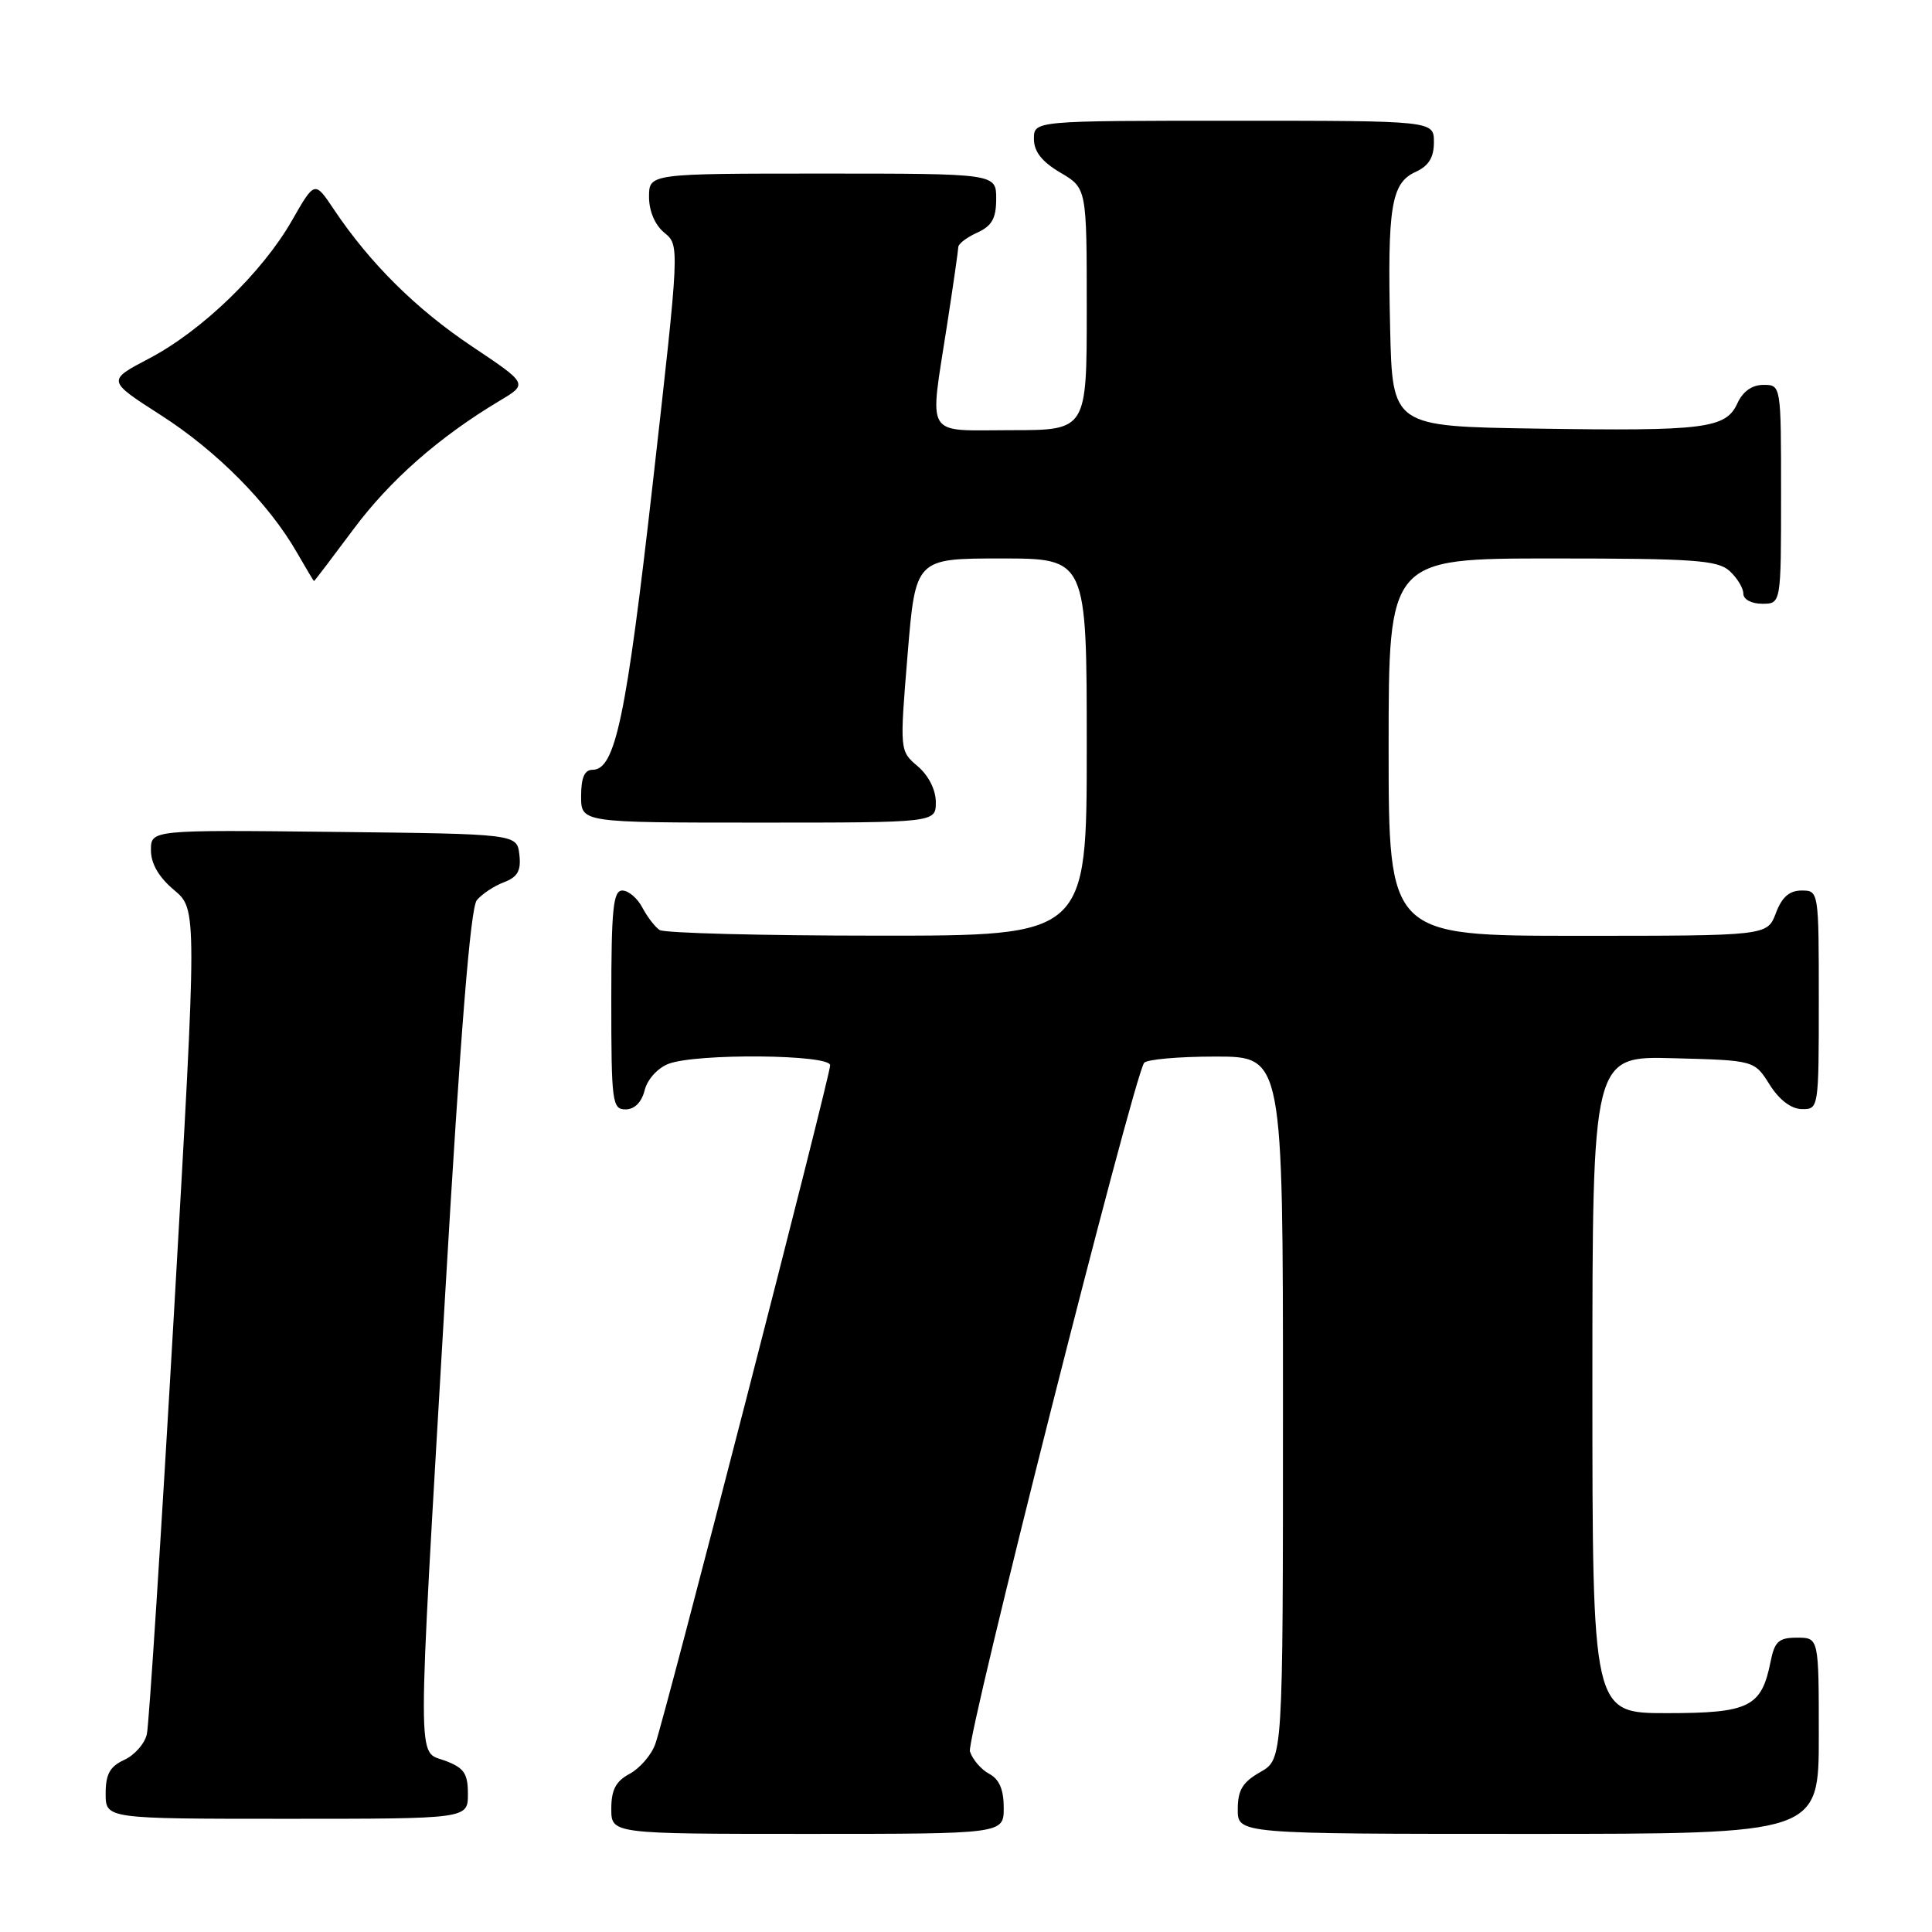 <?xml version="1.0" encoding="UTF-8" standalone="no"?>
<!DOCTYPE svg PUBLIC "-//W3C//DTD SVG 1.1//EN" "http://www.w3.org/Graphics/SVG/1.1/DTD/svg11.dtd" >
<svg xmlns="http://www.w3.org/2000/svg" xmlns:xlink="http://www.w3.org/1999/xlink" version="1.1" viewBox="0 0 256 256">
 <g >
 <path fill="currentColor"
d=" M 133.00 239.54 C 133.00 237.13 132.41 235.75 131.07 235.04 C 130.00 234.47 128.86 233.13 128.52 232.07 C 128.00 230.43 150.02 143.40 151.59 140.85 C 151.88 140.38 156.14 140.00 161.06 140.00 C 170.00 140.00 170.00 140.00 170.00 186.55 C 170.00 233.09 170.00 233.09 167.01 234.80 C 164.65 236.14 164.01 237.19 164.01 239.75 C 164.00 243.00 164.00 243.00 202.50 243.00 C 241.00 243.00 241.00 243.00 241.00 230.00 C 241.00 217.00 241.00 217.00 238.12 217.00 C 235.69 217.00 235.15 217.49 234.61 220.18 C 233.41 226.20 231.80 227.00 220.85 227.00 C 211.00 227.00 211.00 227.00 211.00 183.47 C 211.00 139.93 211.00 139.93 221.73 140.22 C 232.46 140.50 232.46 140.50 234.48 143.71 C 235.76 145.74 237.33 146.94 238.75 146.96 C 240.98 147.00 241.00 146.88 241.00 132.50 C 241.00 118.07 240.99 118.00 238.72 118.00 C 237.10 118.00 236.11 118.87 235.31 121.00 C 234.17 124.00 234.17 124.00 209.09 124.00 C 184.00 124.00 184.00 124.00 184.00 99.00 C 184.00 74.00 184.00 74.00 205.67 74.00 C 224.43 74.00 227.59 74.22 229.17 75.65 C 230.18 76.57 231.00 77.92 231.00 78.65 C 231.00 79.42 232.07 80.00 233.50 80.00 C 236.00 80.00 236.00 80.00 236.00 65.50 C 236.00 51.00 236.00 51.00 233.66 51.00 C 232.15 51.00 230.93 51.87 230.21 53.45 C 228.68 56.79 225.90 57.14 203.50 56.79 C 184.50 56.50 184.50 56.50 184.20 43.50 C 183.83 27.41 184.34 24.26 187.55 22.79 C 189.31 21.99 190.00 20.88 190.00 18.84 C 190.00 16.00 190.00 16.00 163.50 16.00 C 137.00 16.00 137.00 16.00 137.00 18.40 C 137.00 20.09 138.05 21.42 140.50 22.87 C 144.00 24.93 144.00 24.93 144.00 40.97 C 144.00 57.00 144.00 57.00 134.00 57.00 C 122.35 57.00 123.14 58.31 125.50 43.00 C 126.31 37.77 126.97 33.15 126.98 32.73 C 126.99 32.30 128.12 31.44 129.50 30.82 C 131.44 29.93 132.00 28.93 132.00 26.34 C 132.00 23.00 132.00 23.00 109.00 23.00 C 86.00 23.00 86.00 23.00 86.00 26.09 C 86.00 27.98 86.79 29.82 88.03 30.84 C 90.06 32.50 90.06 32.50 86.50 64.00 C 82.98 95.06 81.53 102.00 78.52 102.00 C 77.45 102.00 77.00 103.04 77.00 105.50 C 77.00 109.00 77.00 109.00 100.50 109.00 C 124.00 109.00 124.00 109.00 124.00 106.29 C 124.00 104.66 123.04 102.76 121.61 101.54 C 119.21 99.50 119.21 99.50 120.26 86.75 C 121.31 74.00 121.31 74.00 132.66 74.00 C 144.00 74.00 144.00 74.00 144.00 99.00 C 144.00 124.00 144.00 124.00 116.25 123.98 C 100.99 123.98 88.00 123.64 87.40 123.23 C 86.79 122.83 85.77 121.49 85.11 120.25 C 84.46 119.01 83.27 118.00 82.46 118.00 C 81.25 118.00 81.00 120.43 81.00 132.50 C 81.00 146.06 81.12 147.00 82.89 147.00 C 84.08 147.00 85.02 146.06 85.42 144.46 C 85.78 143.02 87.15 141.51 88.59 140.96 C 92.30 139.55 110.00 139.71 110.00 141.15 C 110.00 142.61 88.10 227.59 86.82 231.12 C 86.30 232.56 84.77 234.32 83.43 235.04 C 81.60 236.02 81.00 237.16 81.00 239.67 C 81.00 243.00 81.00 243.00 107.00 243.00 C 133.00 243.00 133.00 243.00 133.00 239.54 Z  M 62.00 237.72 C 62.00 234.99 61.49 234.25 59.00 233.31 C 55.22 231.88 55.22 235.92 58.98 171.63 C 61.02 136.68 62.34 120.30 63.18 119.28 C 63.86 118.46 65.48 117.39 66.78 116.90 C 68.60 116.20 69.06 115.37 68.82 113.25 C 68.50 110.50 68.50 110.50 44.25 110.23 C 20.00 109.96 20.00 109.96 20.00 112.66 C 20.00 114.44 21.04 116.23 23.06 117.93 C 26.12 120.50 26.12 120.50 23.05 174.00 C 21.36 203.43 19.74 228.53 19.46 229.78 C 19.18 231.04 17.83 232.57 16.47 233.19 C 14.56 234.07 14.00 235.08 14.00 237.66 C 14.00 241.00 14.00 241.00 38.00 241.00 C 62.00 241.00 62.00 241.00 62.00 237.72 Z  M 46.81 70.16 C 51.67 63.62 58.18 57.90 66.23 53.09 C 69.96 50.86 69.96 50.86 62.53 45.89 C 55.11 40.93 48.99 34.85 44.22 27.72 C 41.70 23.95 41.70 23.95 38.69 29.21 C 34.76 36.10 26.74 43.84 19.76 47.50 C 14.17 50.43 14.17 50.43 21.33 55.02 C 28.74 59.77 35.63 66.73 39.36 73.24 C 40.54 75.30 41.55 76.99 41.61 76.99 C 41.67 77.00 44.01 73.92 46.81 70.16 Z "/>
</g>
</svg>